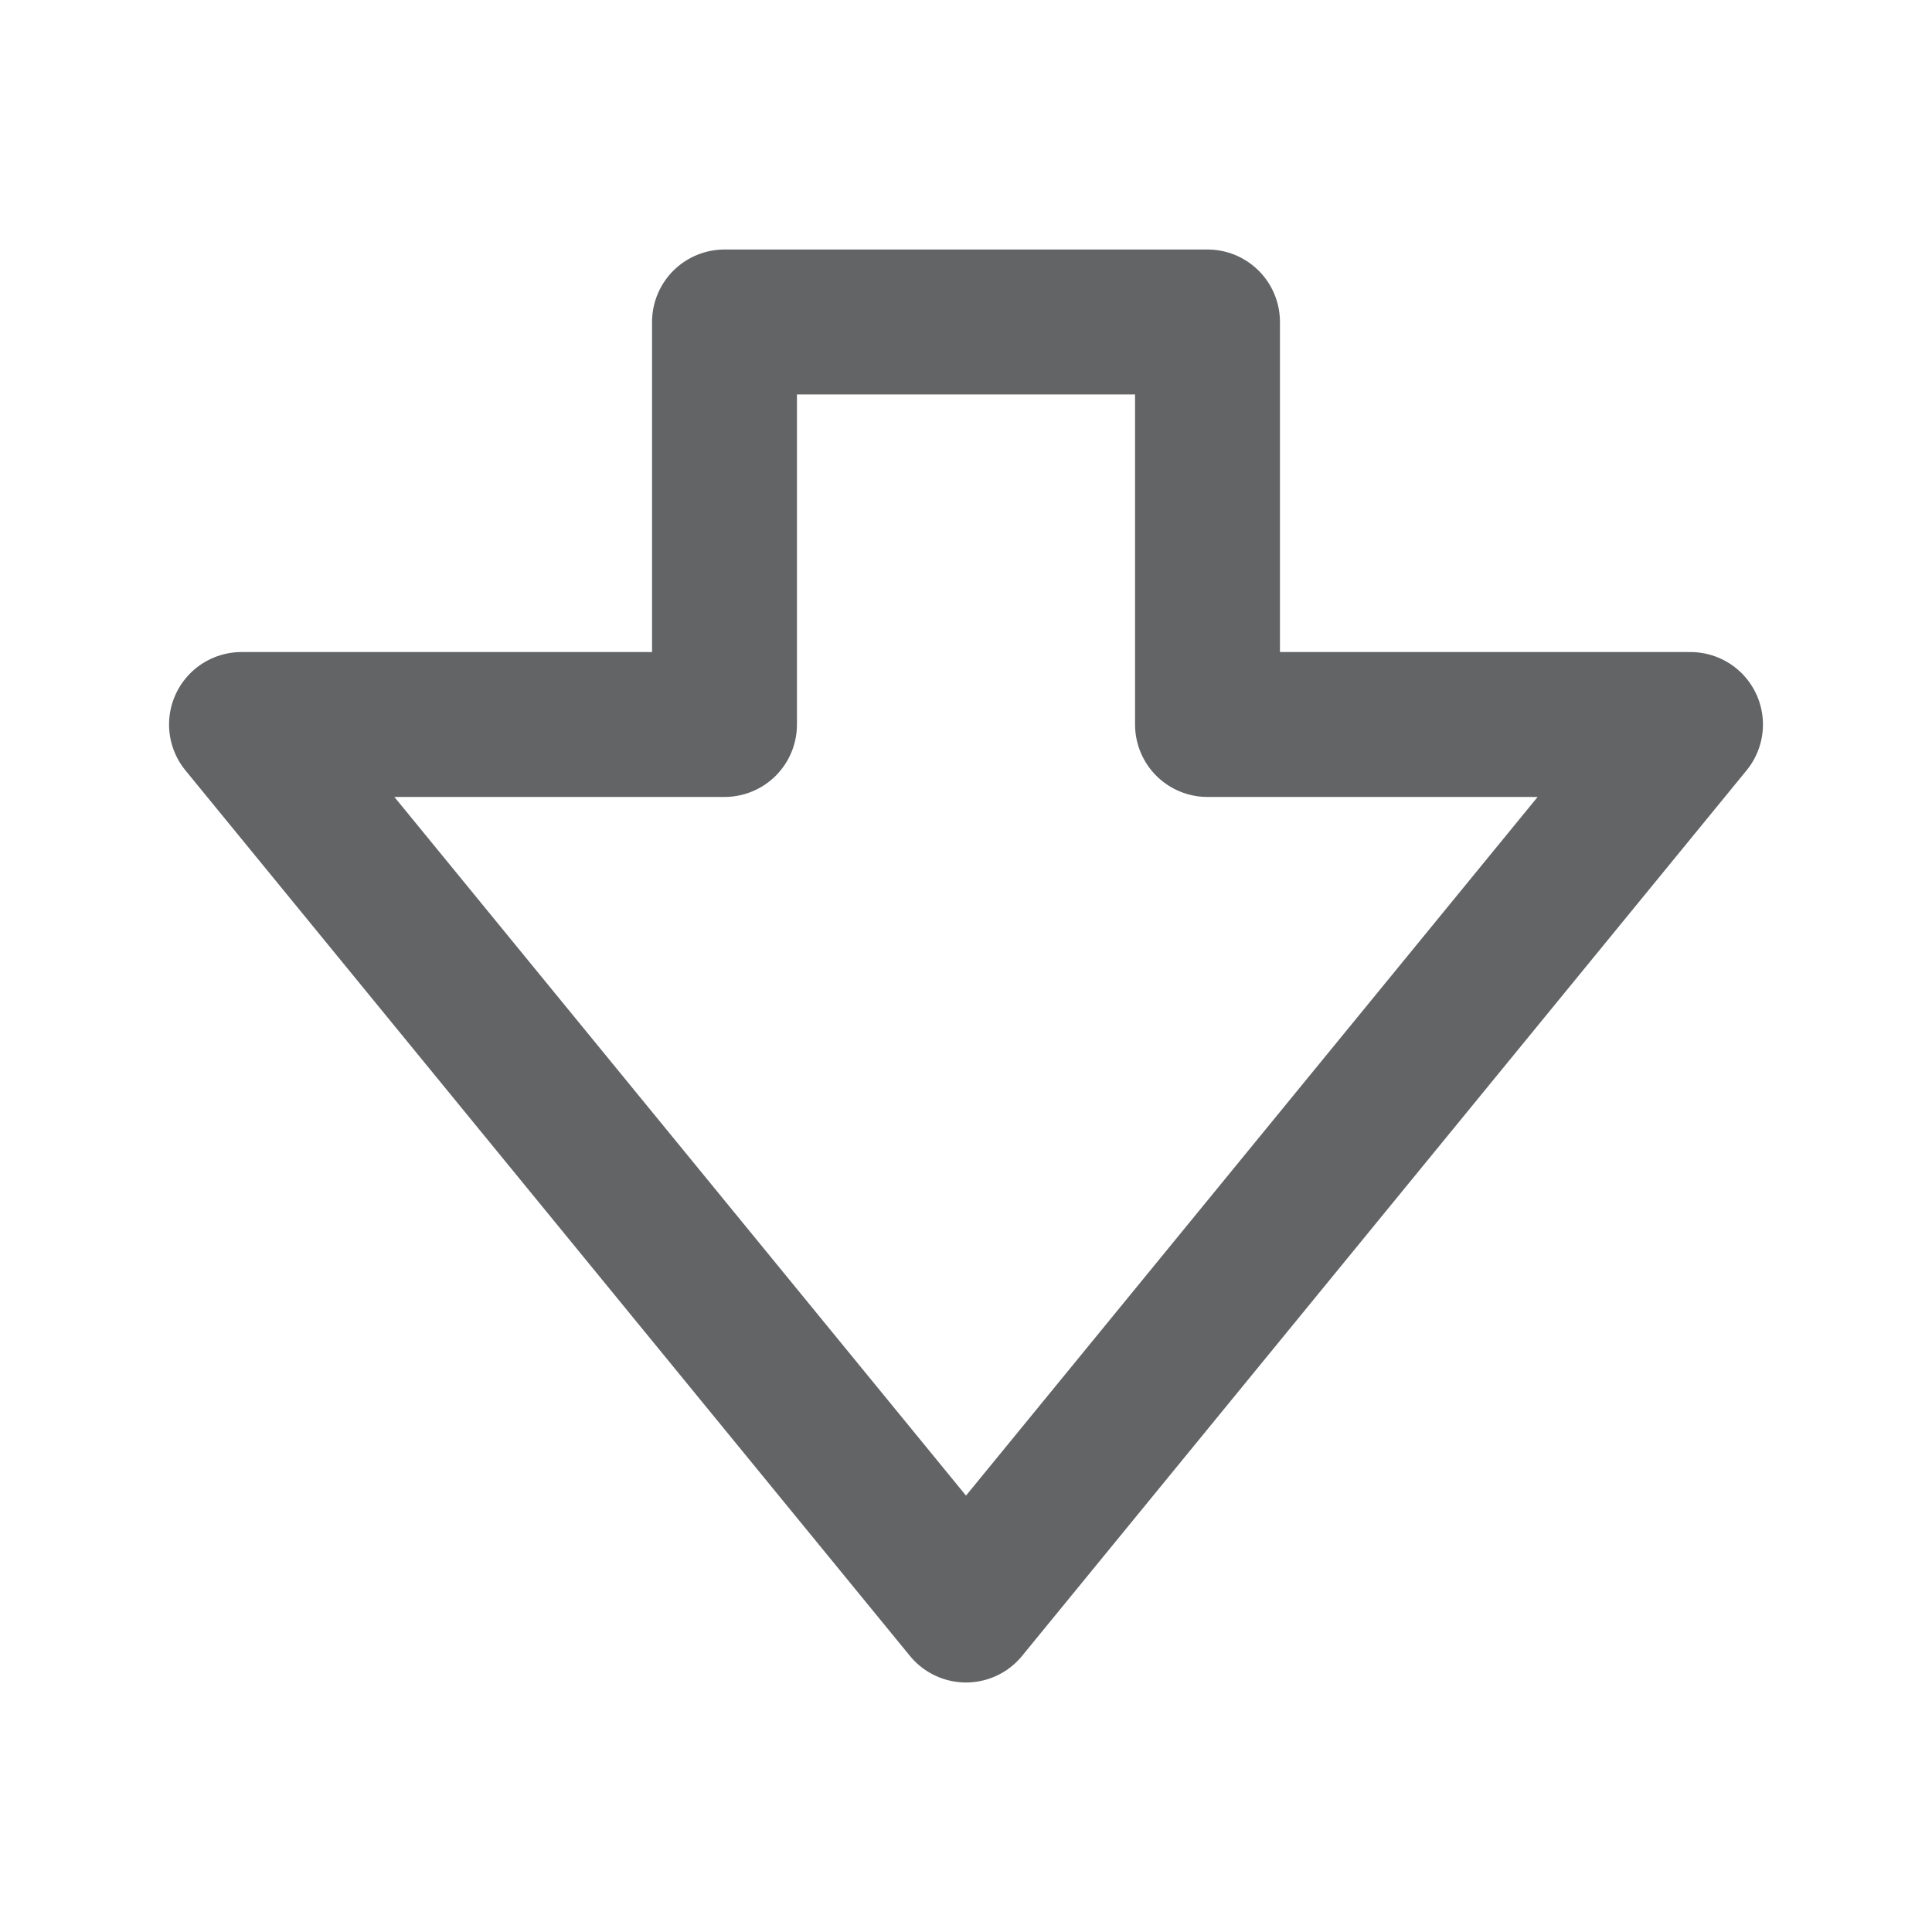 <svg width="20" height="20" viewBox="0 0 20 20" fill="none" xmlns="http://www.w3.org/2000/svg">
<path fill-rule="evenodd" clip-rule="evenodd" d="M10 16.667L17.5 7.5H12.5L12.5 3.333L7.5 3.333V7.5H2.5L10 16.667Z" stroke="#636466" stroke-width="1.5" stroke-linejoin="round"/>
</svg>
